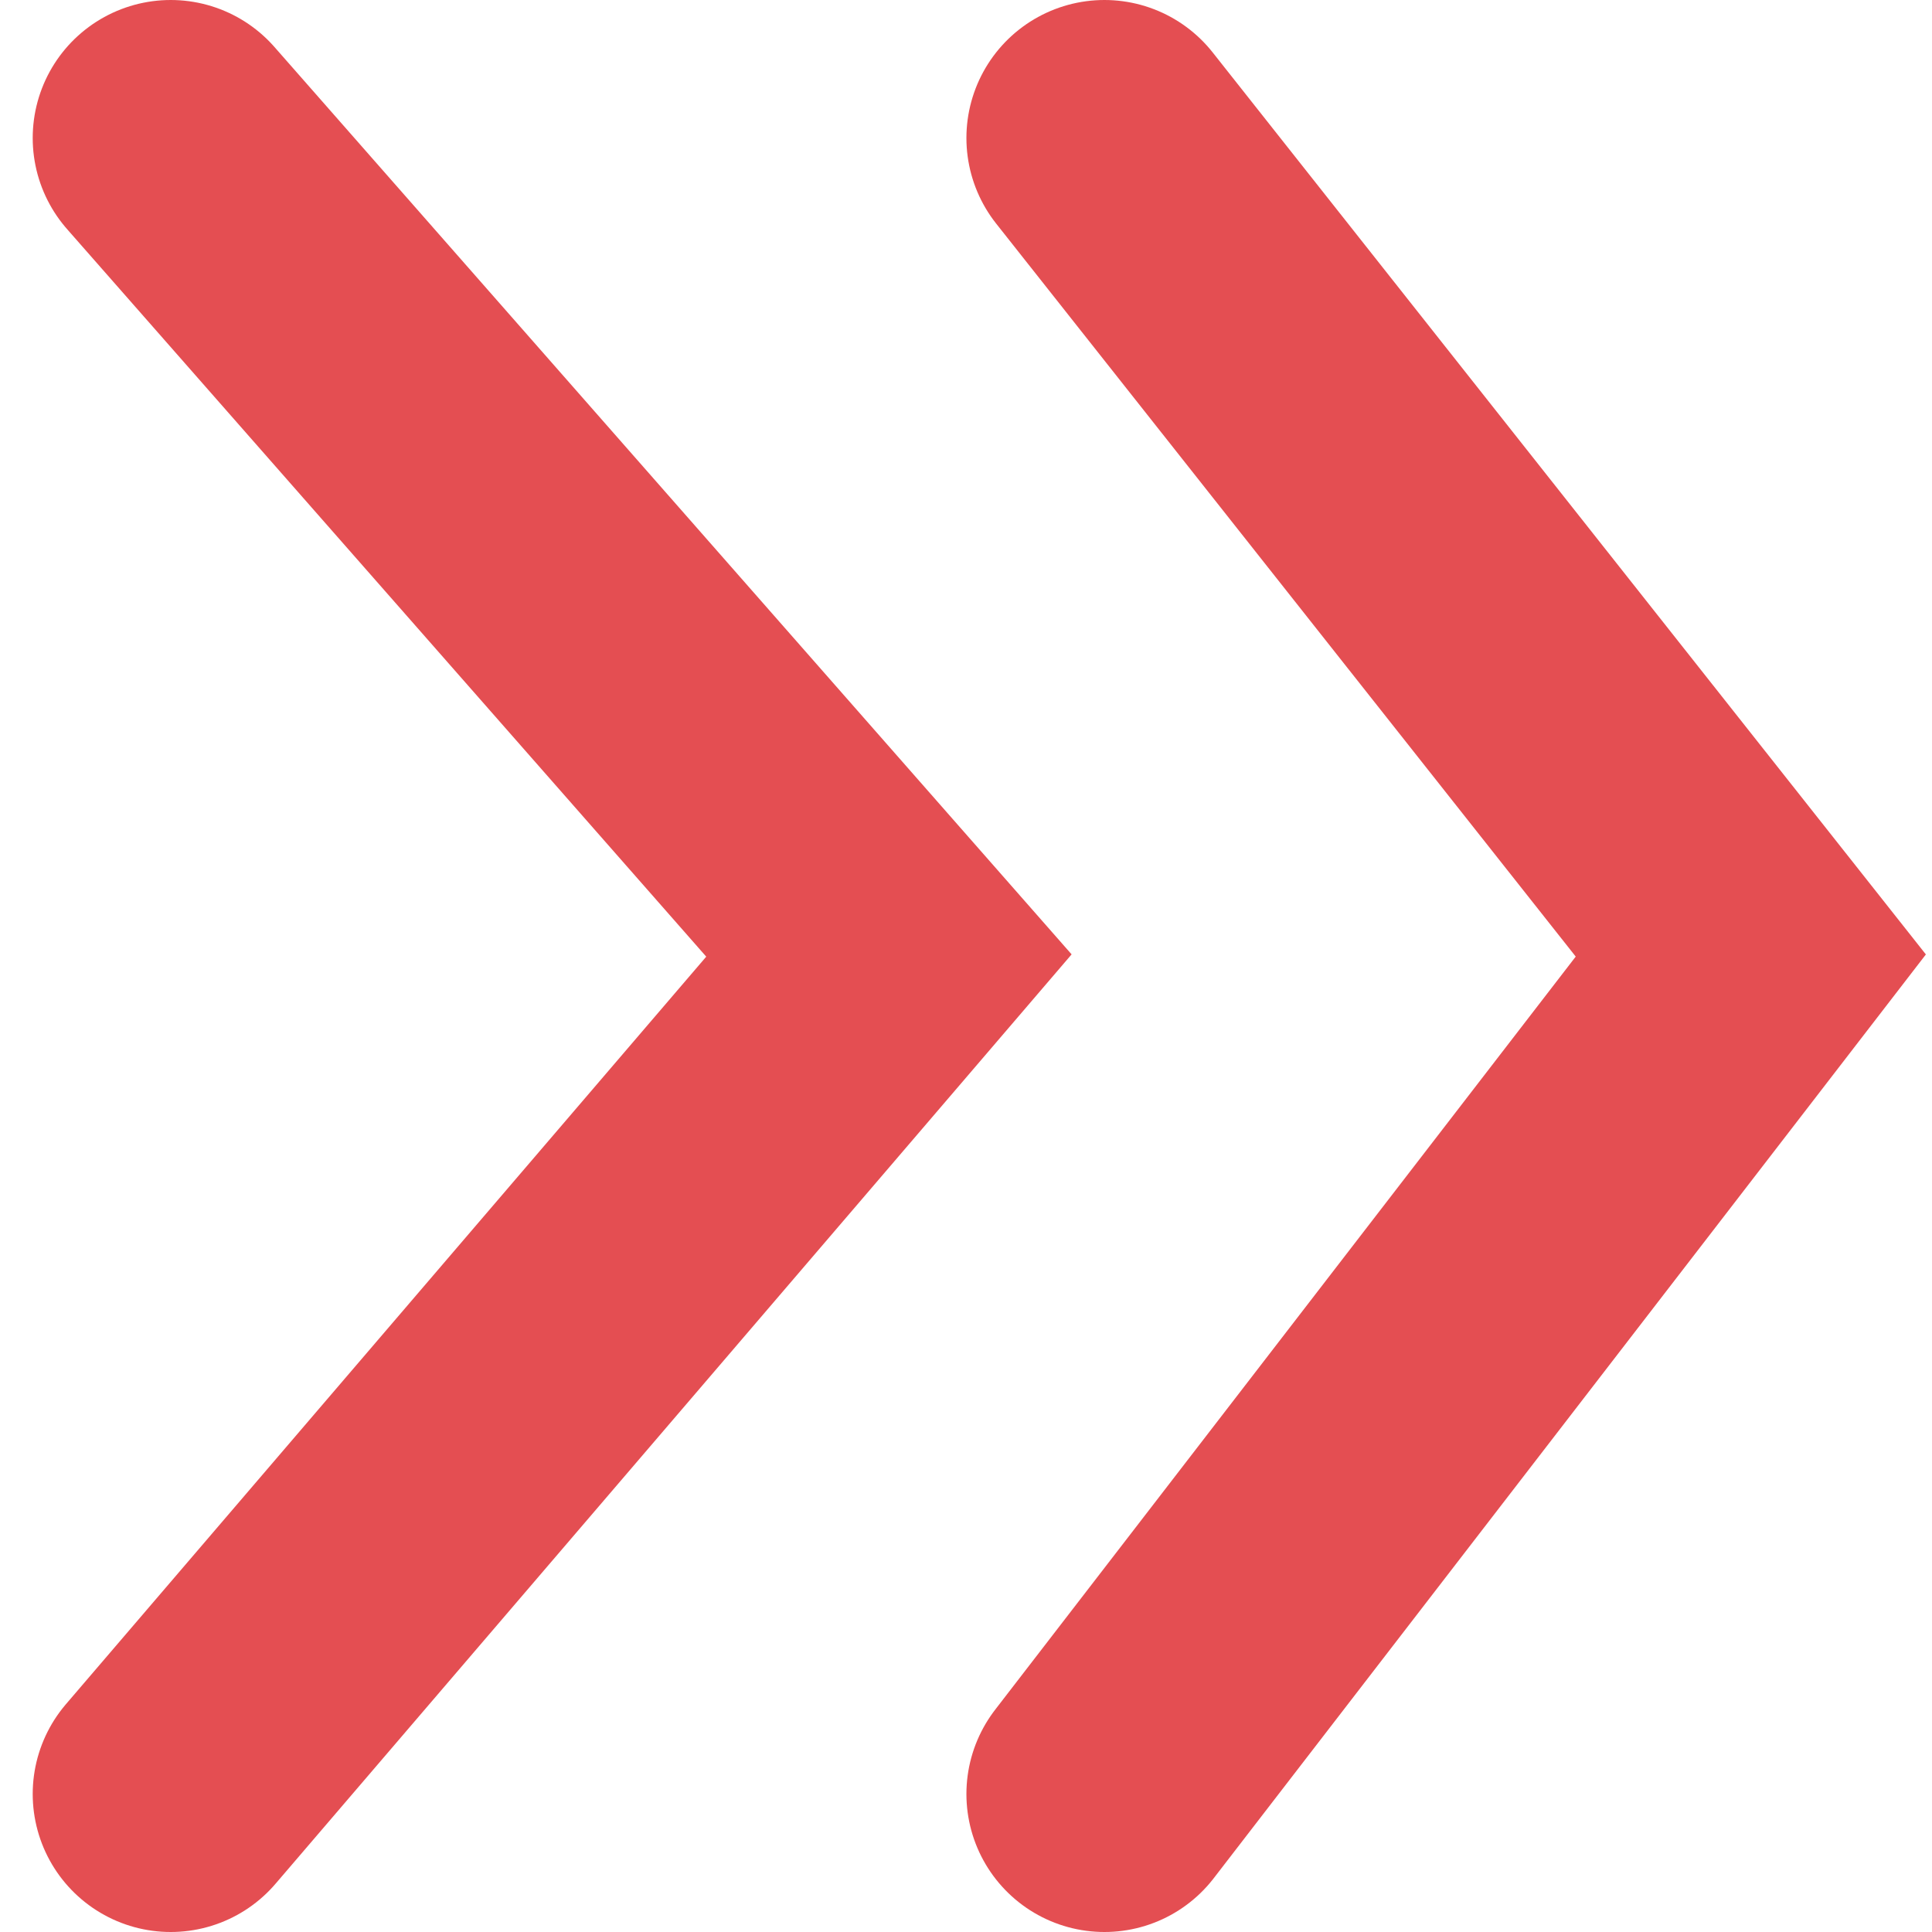 <svg width="28" height="28" viewBox="0 0 28 28" fill="none" xmlns="http://www.w3.org/2000/svg">
<g id="Arrow Forwards">
<path id="Vector 1" d="M16.006 26L25.374 13.848L16.006 2" stroke="#E44E52" stroke-width="4" stroke-linecap="round"/>
<path id="Vector 2" d="M2.474 26L12.883 13.848L2.474 2" stroke="#E44E52" stroke-width="4" stroke-linecap="round"/>
</g>
</svg>
